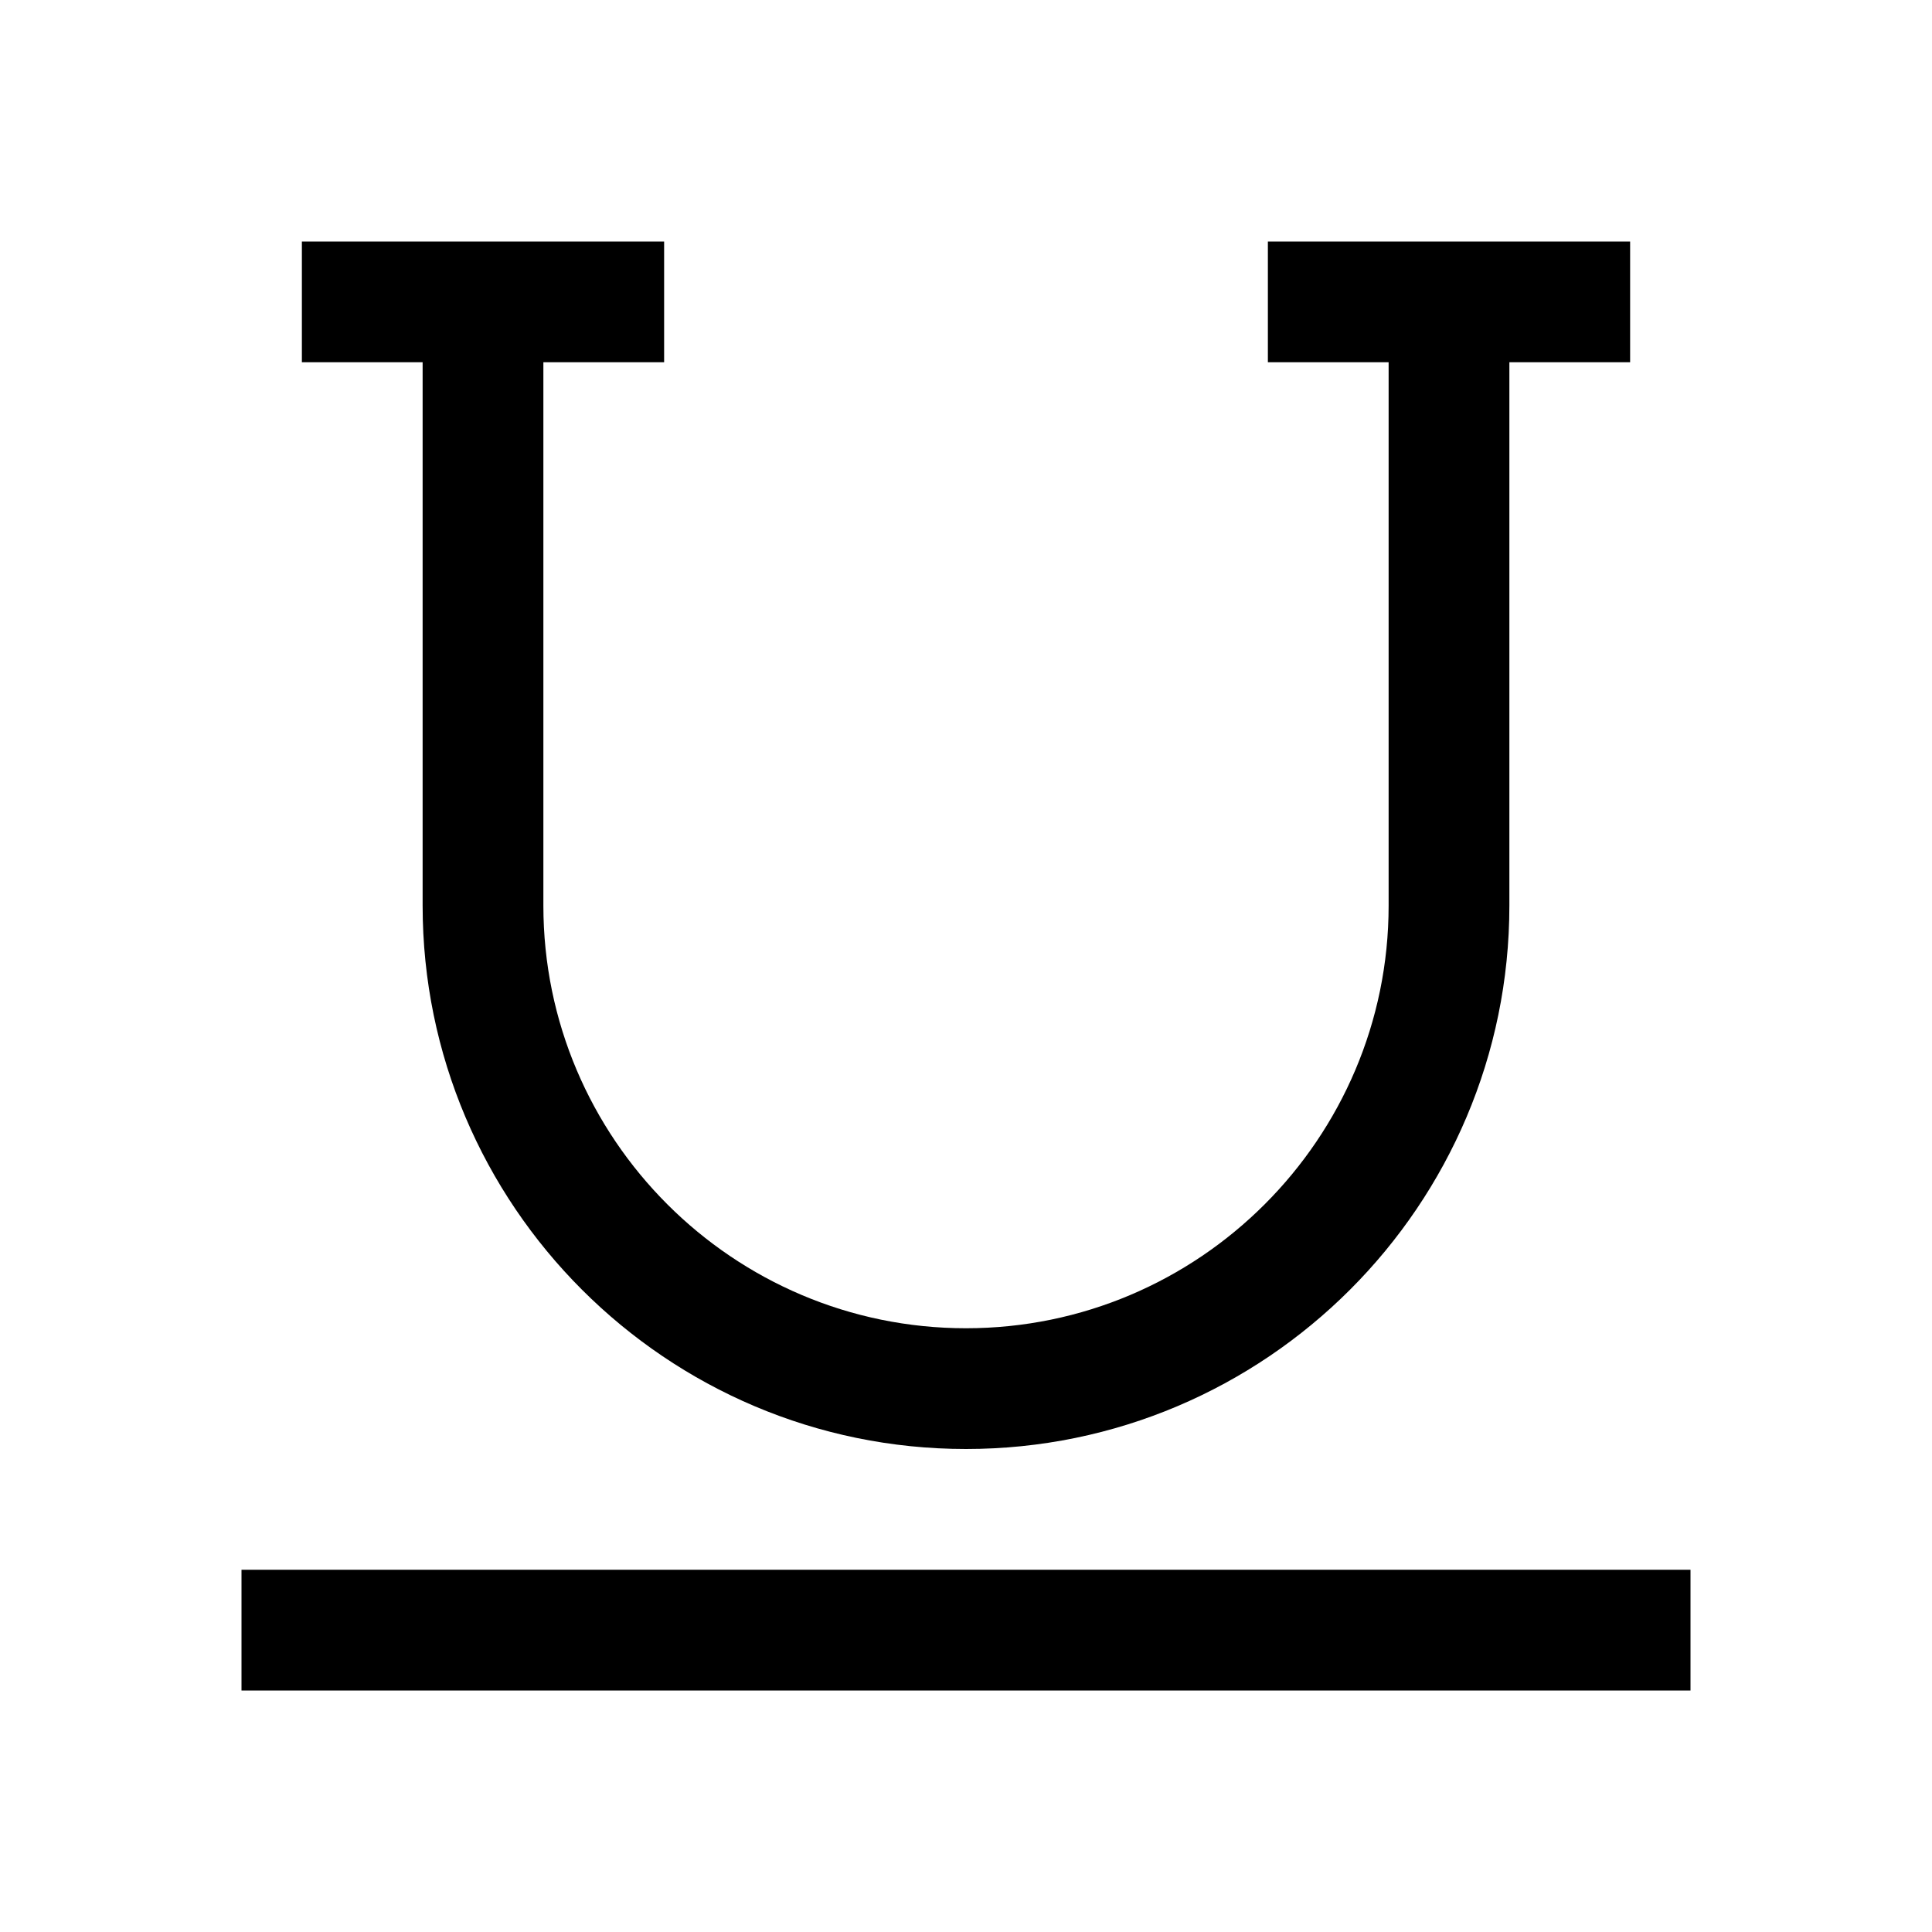 <svg xmlns="http://www.w3.org/2000/svg" xml:space="preserve" viewBox="0 0 32 32"><path d="M7 15c0 4.963 4.037 9 9 9s9-4.037 9-9V6h2V4h-6v2h2v9c0 3.859-3.141 7-7 7s-7-3.141-7-7V6h2V4H5v2h2zM4 26h24v2H4z"/></svg>